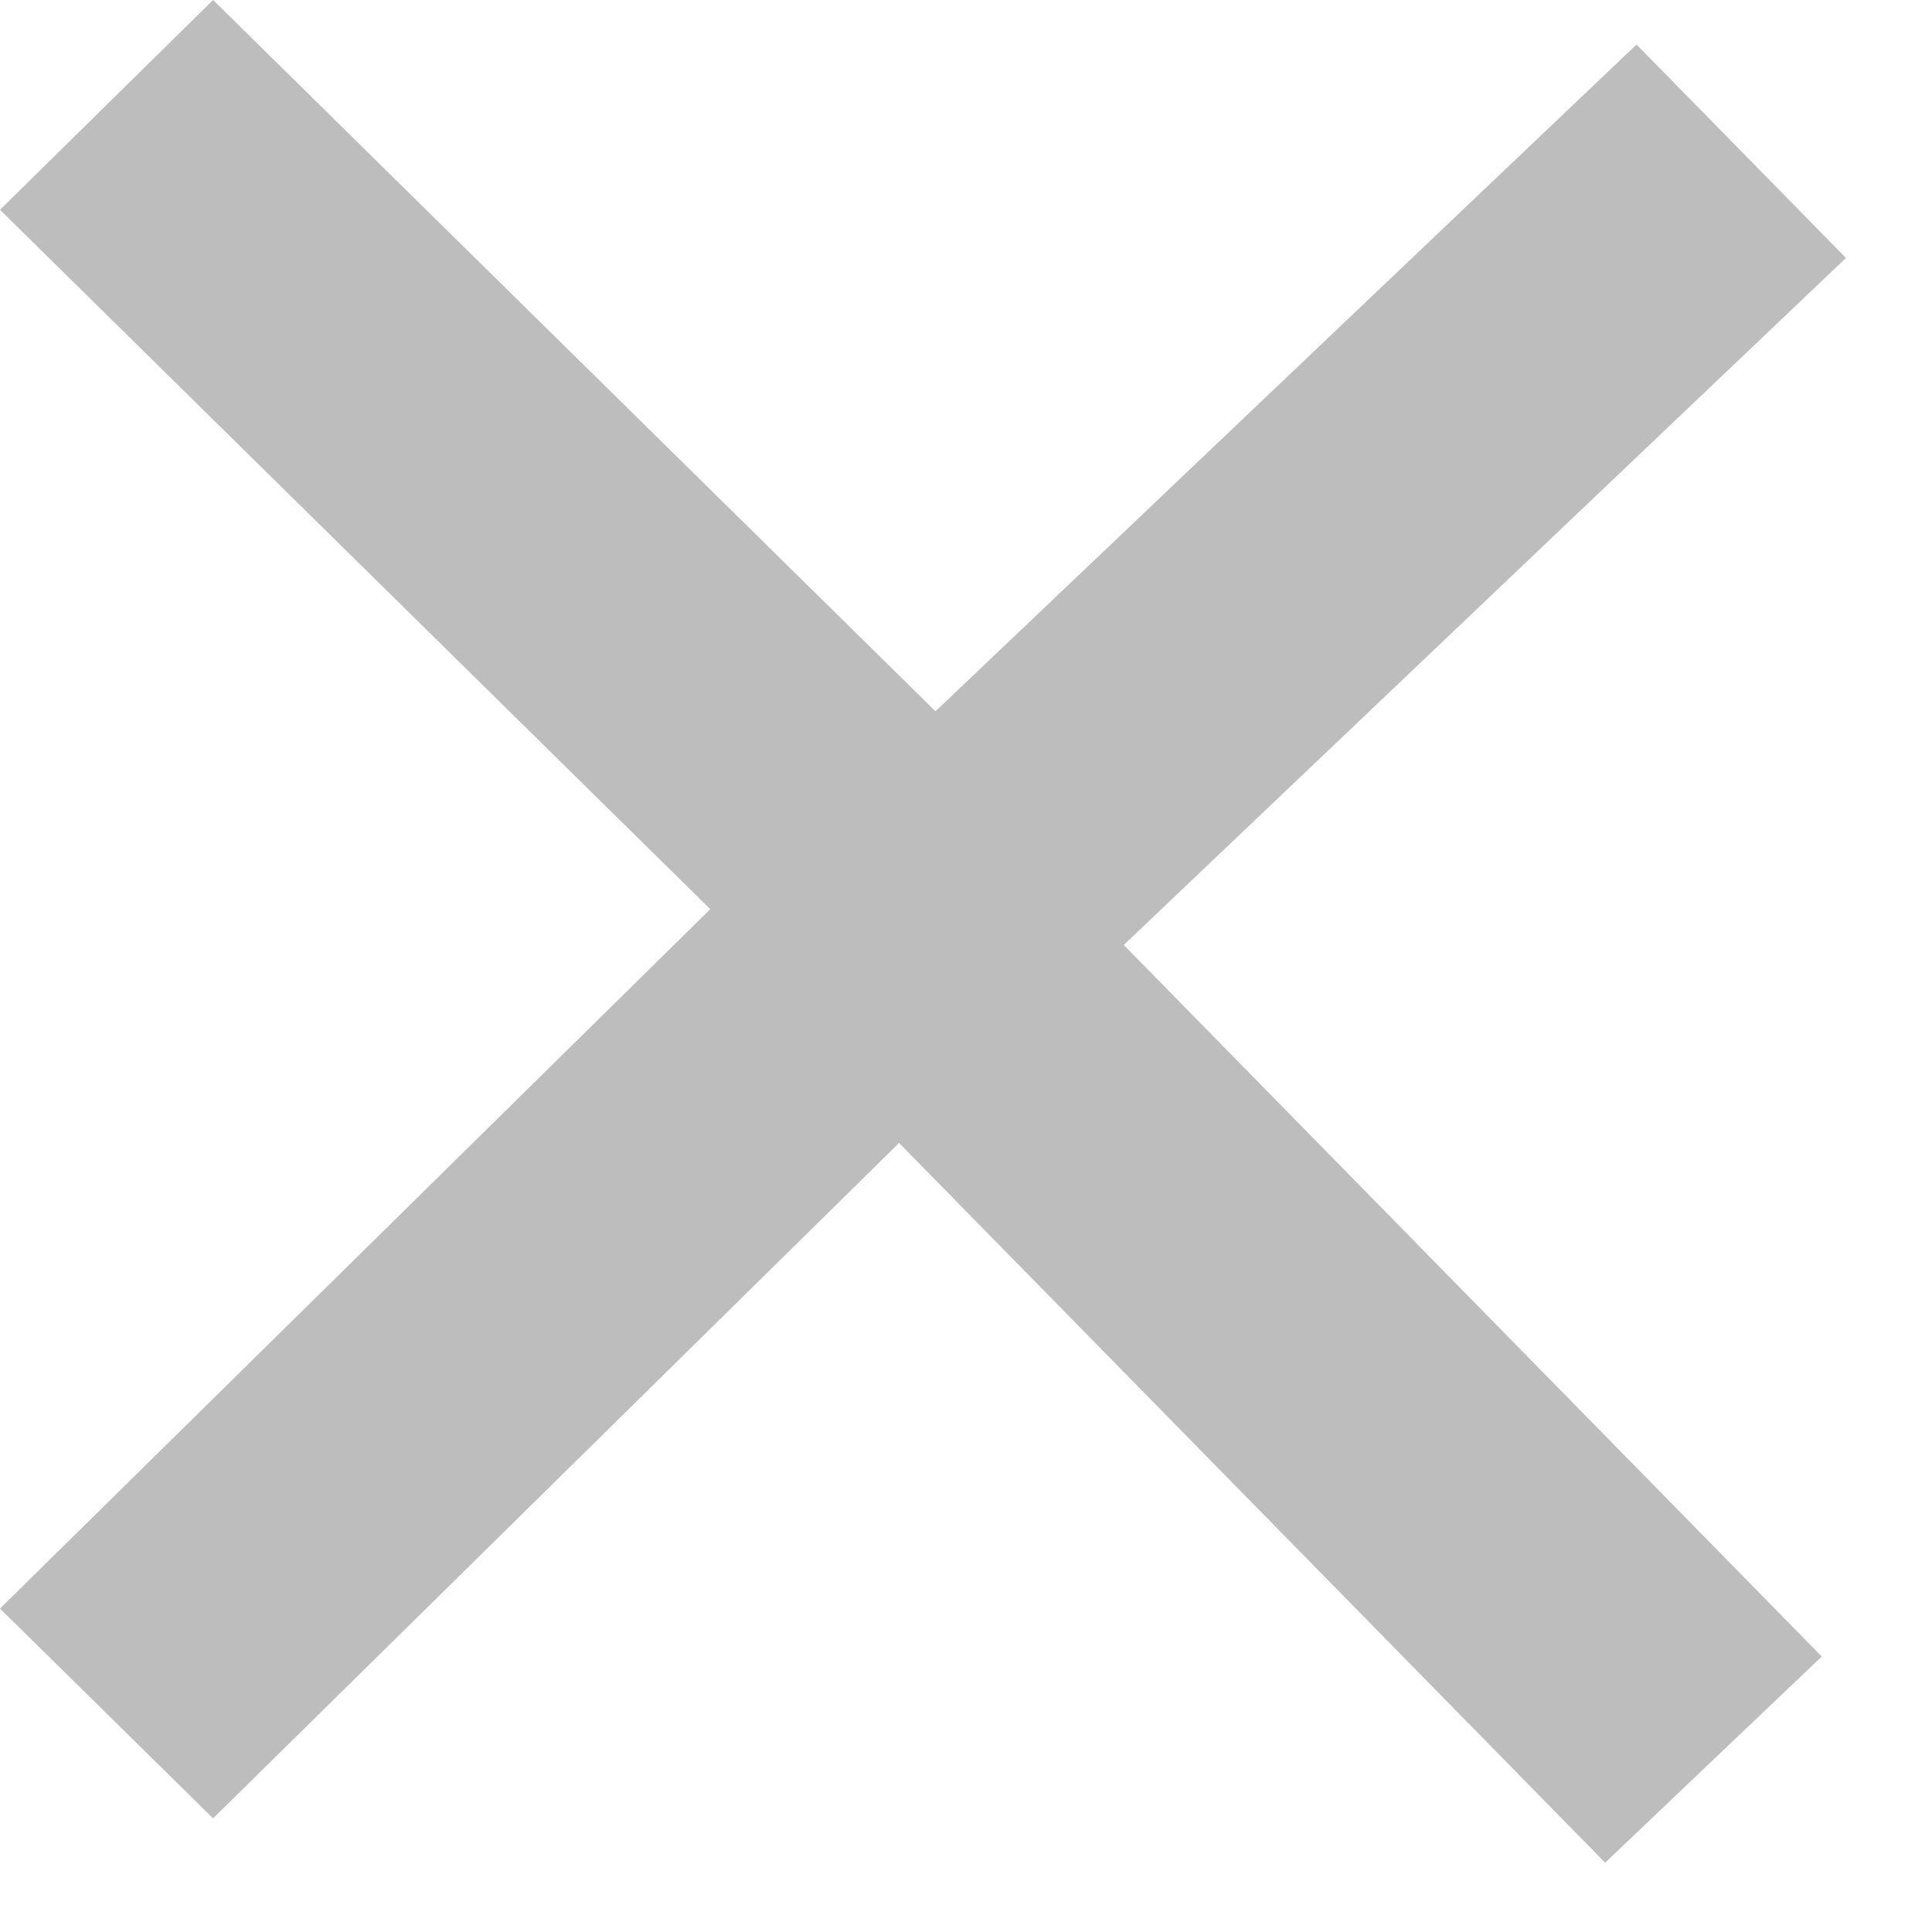 <svg width="17" height="17" viewBox="0 0 17 17" fill="none" xmlns="http://www.w3.org/2000/svg">
<path fill-rule="evenodd" clip-rule="evenodd" d="M0 1.846L1.875 0L10 8L1.875 16L0 14.154L6.25 8L0 1.846Z" fill="#BDBDBD"/>
<path fill-rule="evenodd" clip-rule="evenodd" d="M16.03 14.576L14.124 16.39L6.138 8.25L14.4 0.392L16.243 2.27L9.888 8.315L16.03 14.576Z" fill="#BDBDBD"/>
</svg>

